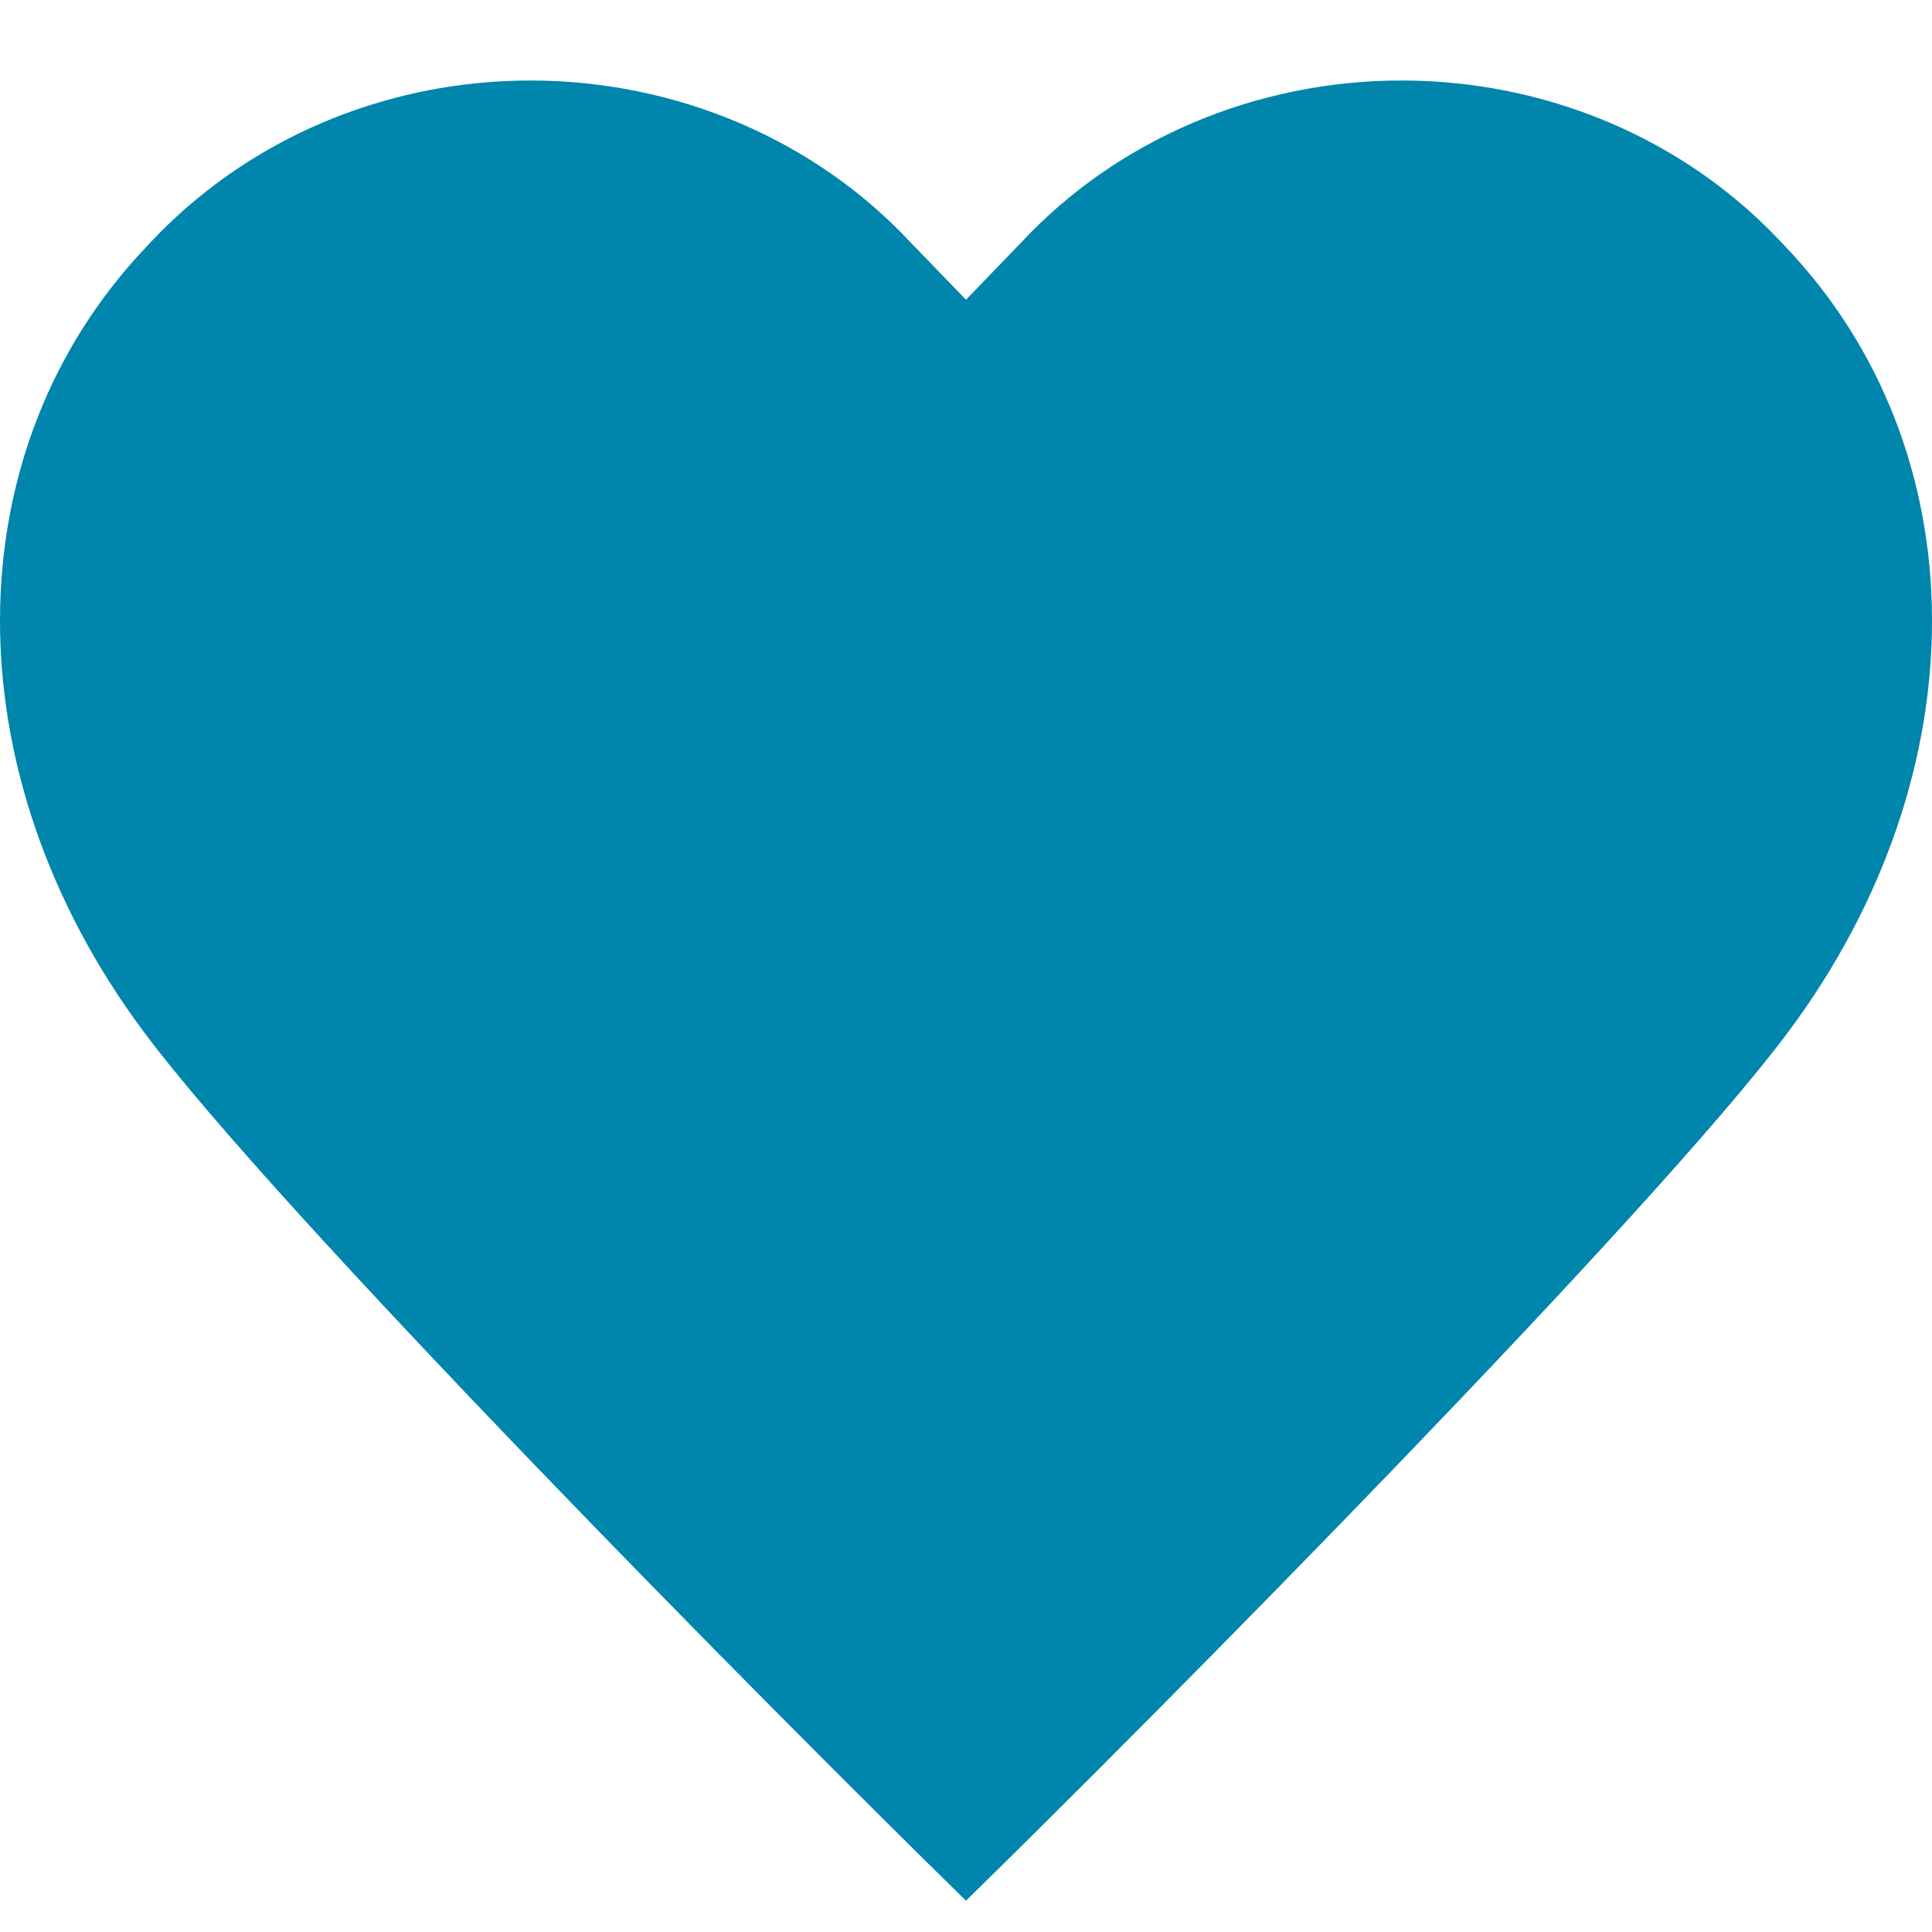 <svg width="24" height="24" viewBox="0 0 24 24" fill="none" xmlns="http://www.w3.org/2000/svg">
<path d="M22.17 3.054C21.976 2.845 21.772 2.65 21.558 2.473C20.413 1.524 18.939 1 17.41 1C15.6 1 13.876 1.734 12.685 3.013L12 3.723L11.313 3.013C10.122 1.734 8.398 1 6.589 1C5.062 1 3.588 1.524 2.443 2.473C2.226 2.65 2.023 2.845 1.83 3.054C-0.593 5.586 -0.611 9.6 1.783 12.814C3.457 15.063 9.652 21.316 12 23.611C14.347 21.316 20.544 15.061 22.218 12.814C24.612 9.598 24.592 5.586 22.17 3.054Z" fill="#0085AC"/>
</svg>
